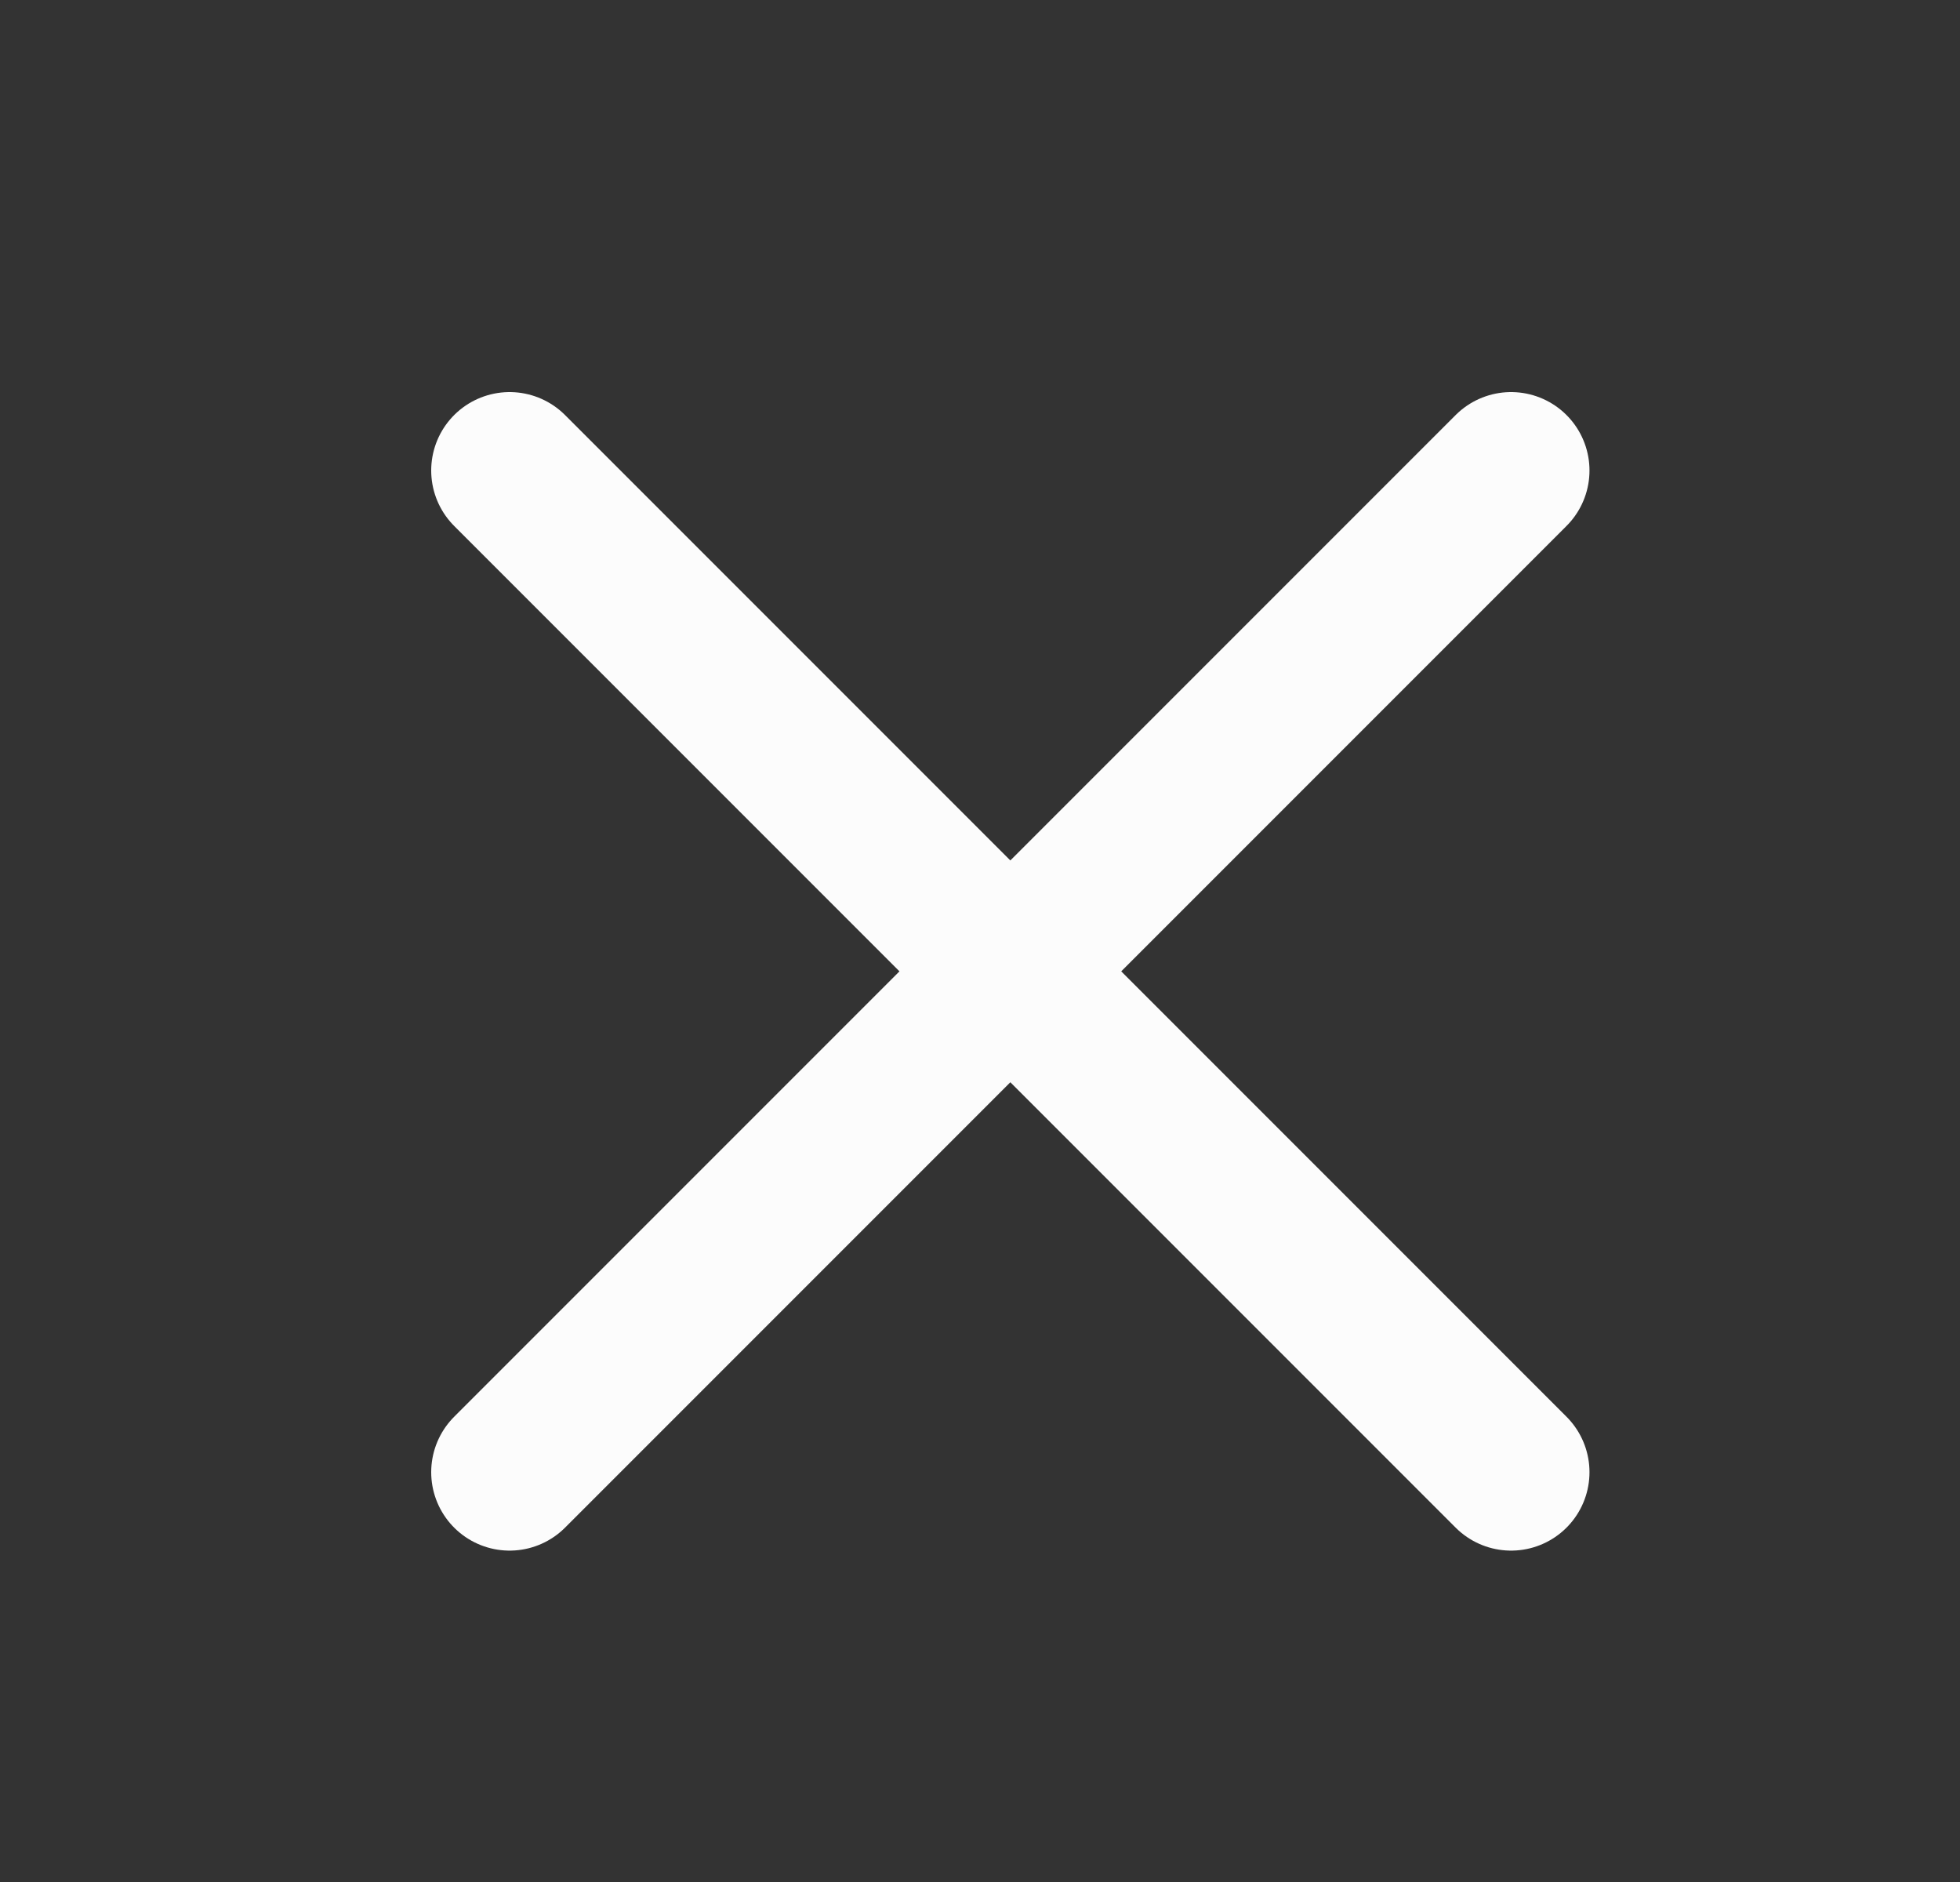 <svg width="25" height="24" viewBox="0 0 25 24" fill="none" xmlns="http://www.w3.org/2000/svg">
<rect x="0" y="0" width="25" height="24" fill="#333333" stroke="none"/>
<path d="M6.5 6L19.274 18.774" stroke="#FCFCFC" stroke-width="2" stroke-linecap="round" stroke-linejoin="round"/>
<path d="M6.5 18.774L19.274 6" stroke="#FCFCFC" stroke-width="2" stroke-linecap="round" stroke-linejoin="round"/>
</svg>
